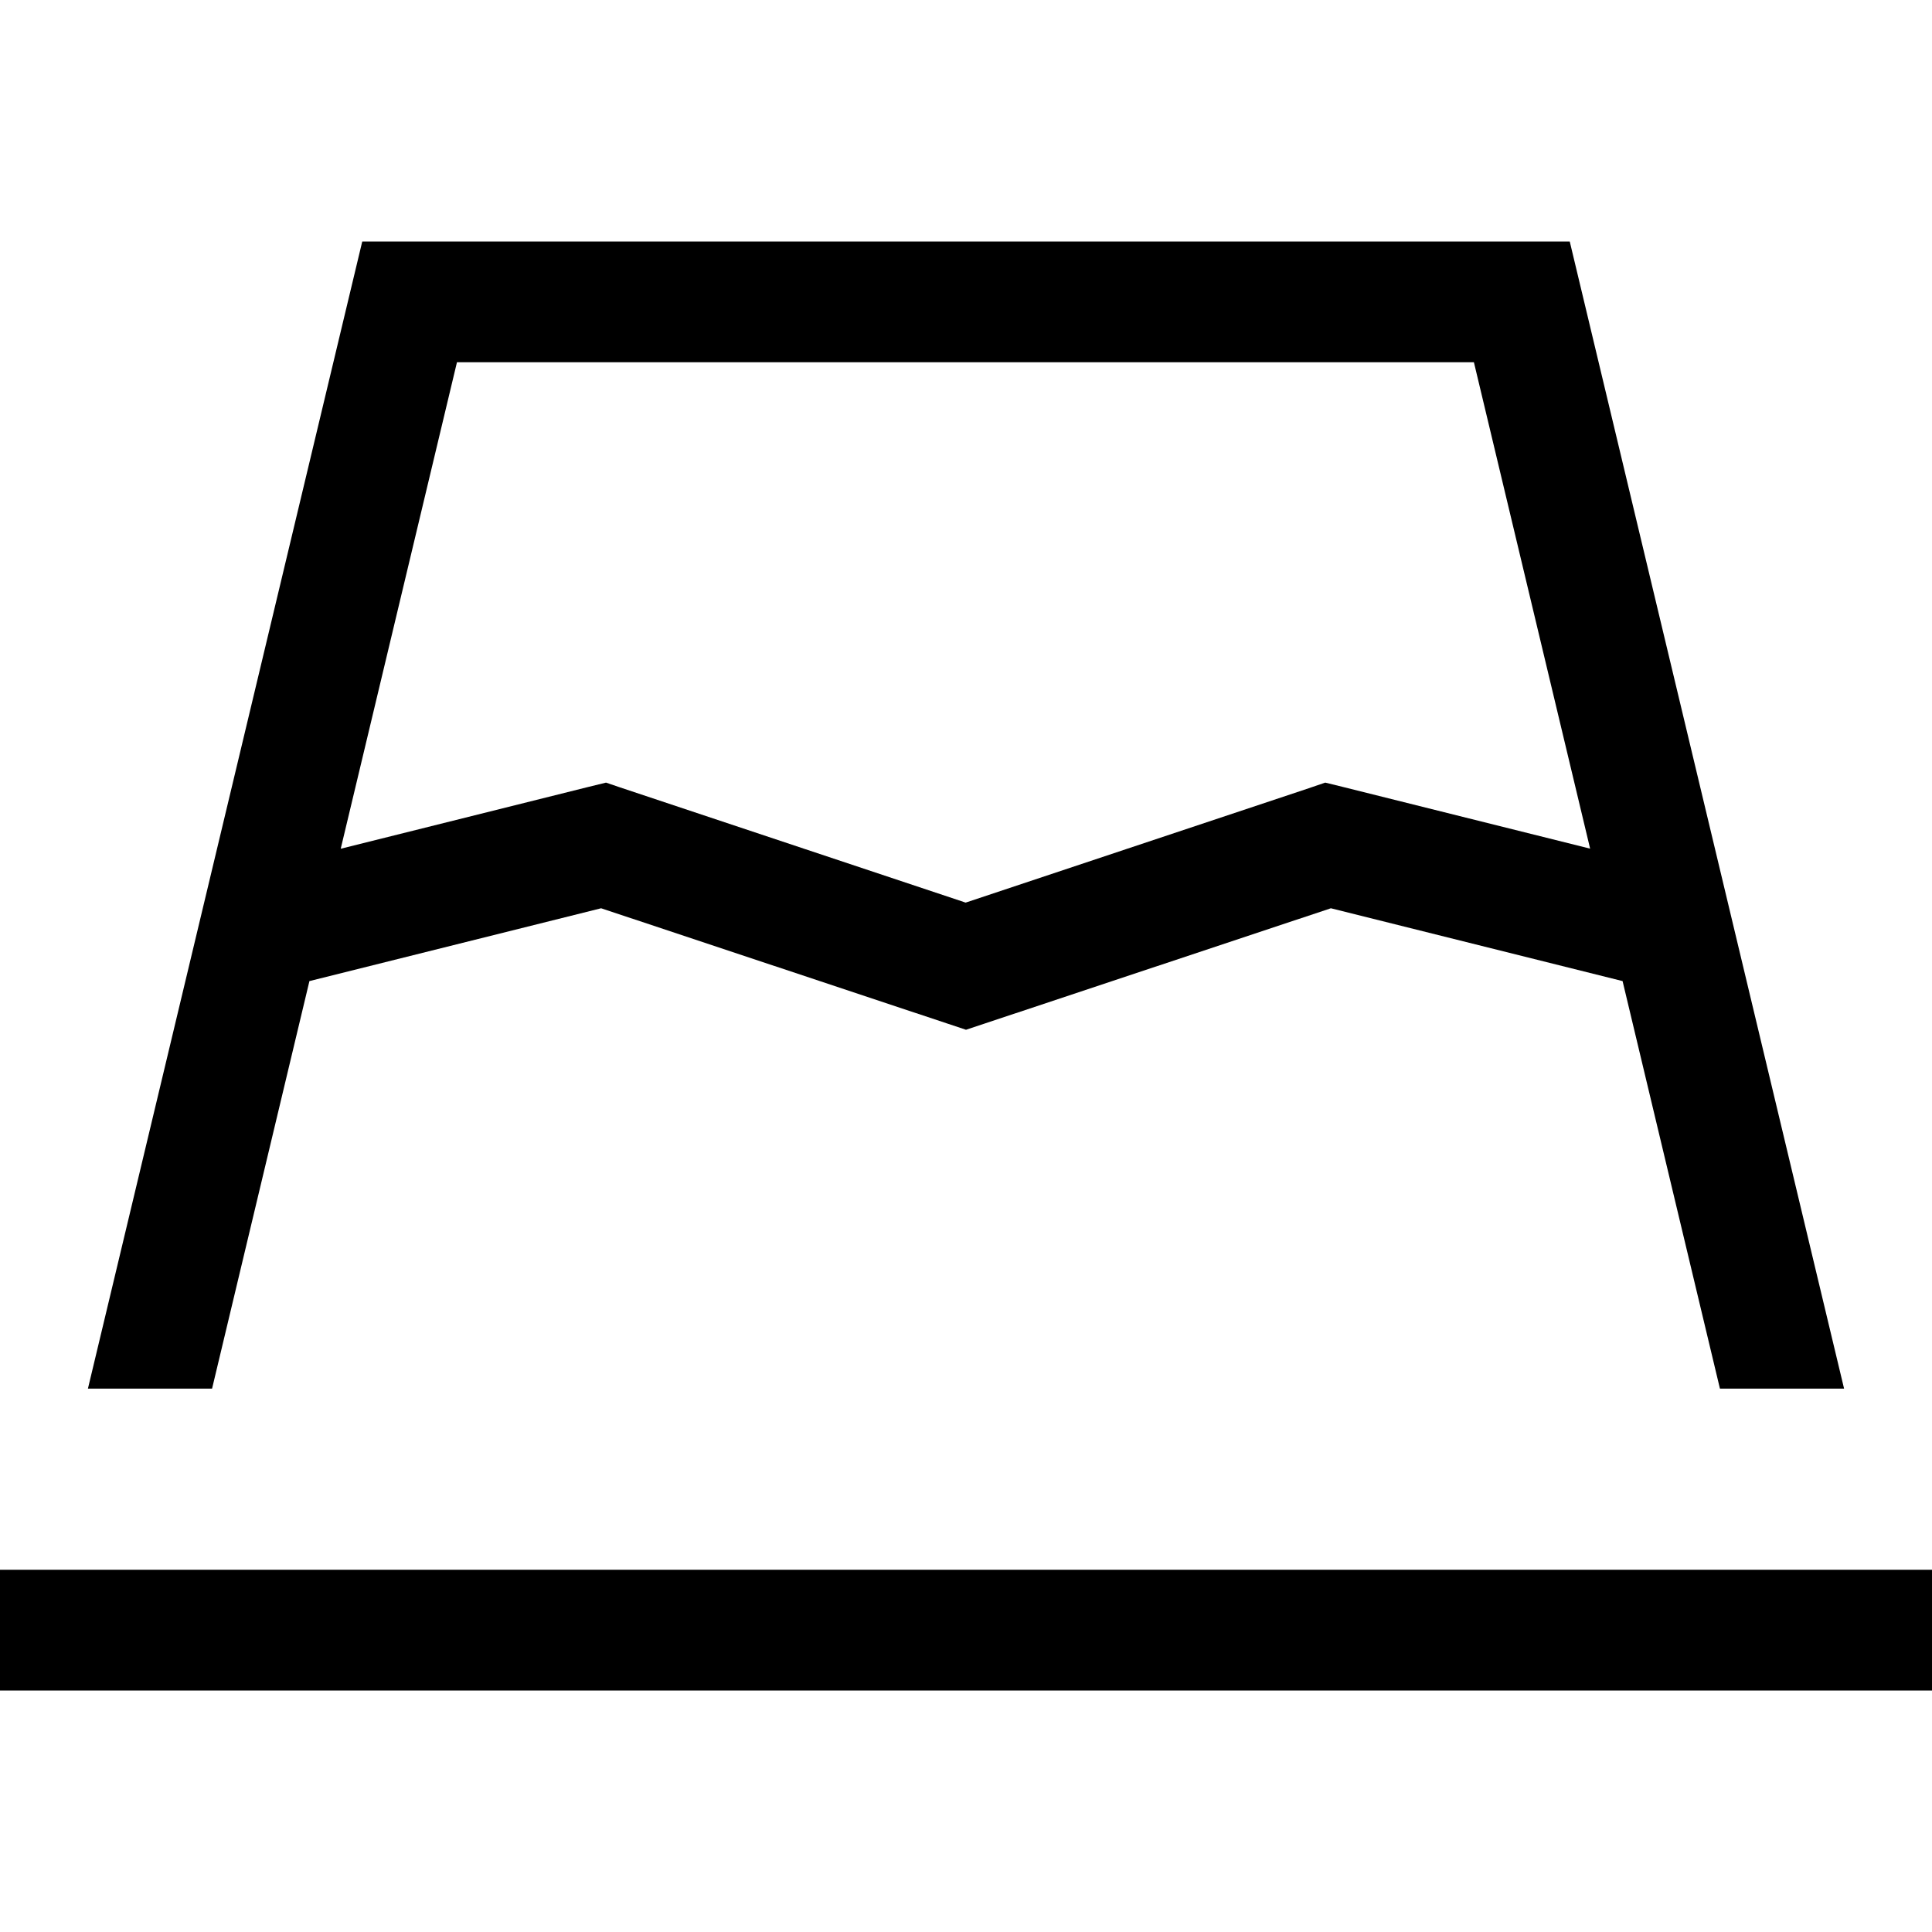 <svg xmlns="http://www.w3.org/2000/svg" viewBox="0 0 512 512"><!--! Font Awesome Pro 7.1.0 by @fontawesome - https://fontawesome.com License - https://fontawesome.com/license (Commercial License) Copyright 2025 Fonticons, Inc. --><path fill="currentColor" d="M90.4 224.9l65.7-16.4 4.5-1.1 4.4 1.5 90.9 30.3 90.9-30.3 4.4-1.5 4.5 1.1 65.7 16.4-30.8-128.9-269.5 0-30.8 128.9zM82 260l-25.8 108-32.9 0 72.7-304 320 0 72.7 304-32.9 0-25.8-108-77.3-19.3-91.6 30.5-5.1 1.7-5.1-1.7-91.6-30.5-77.3 19.3zM0 416l512 0 0 32-512 0 0-32z"/></svg>